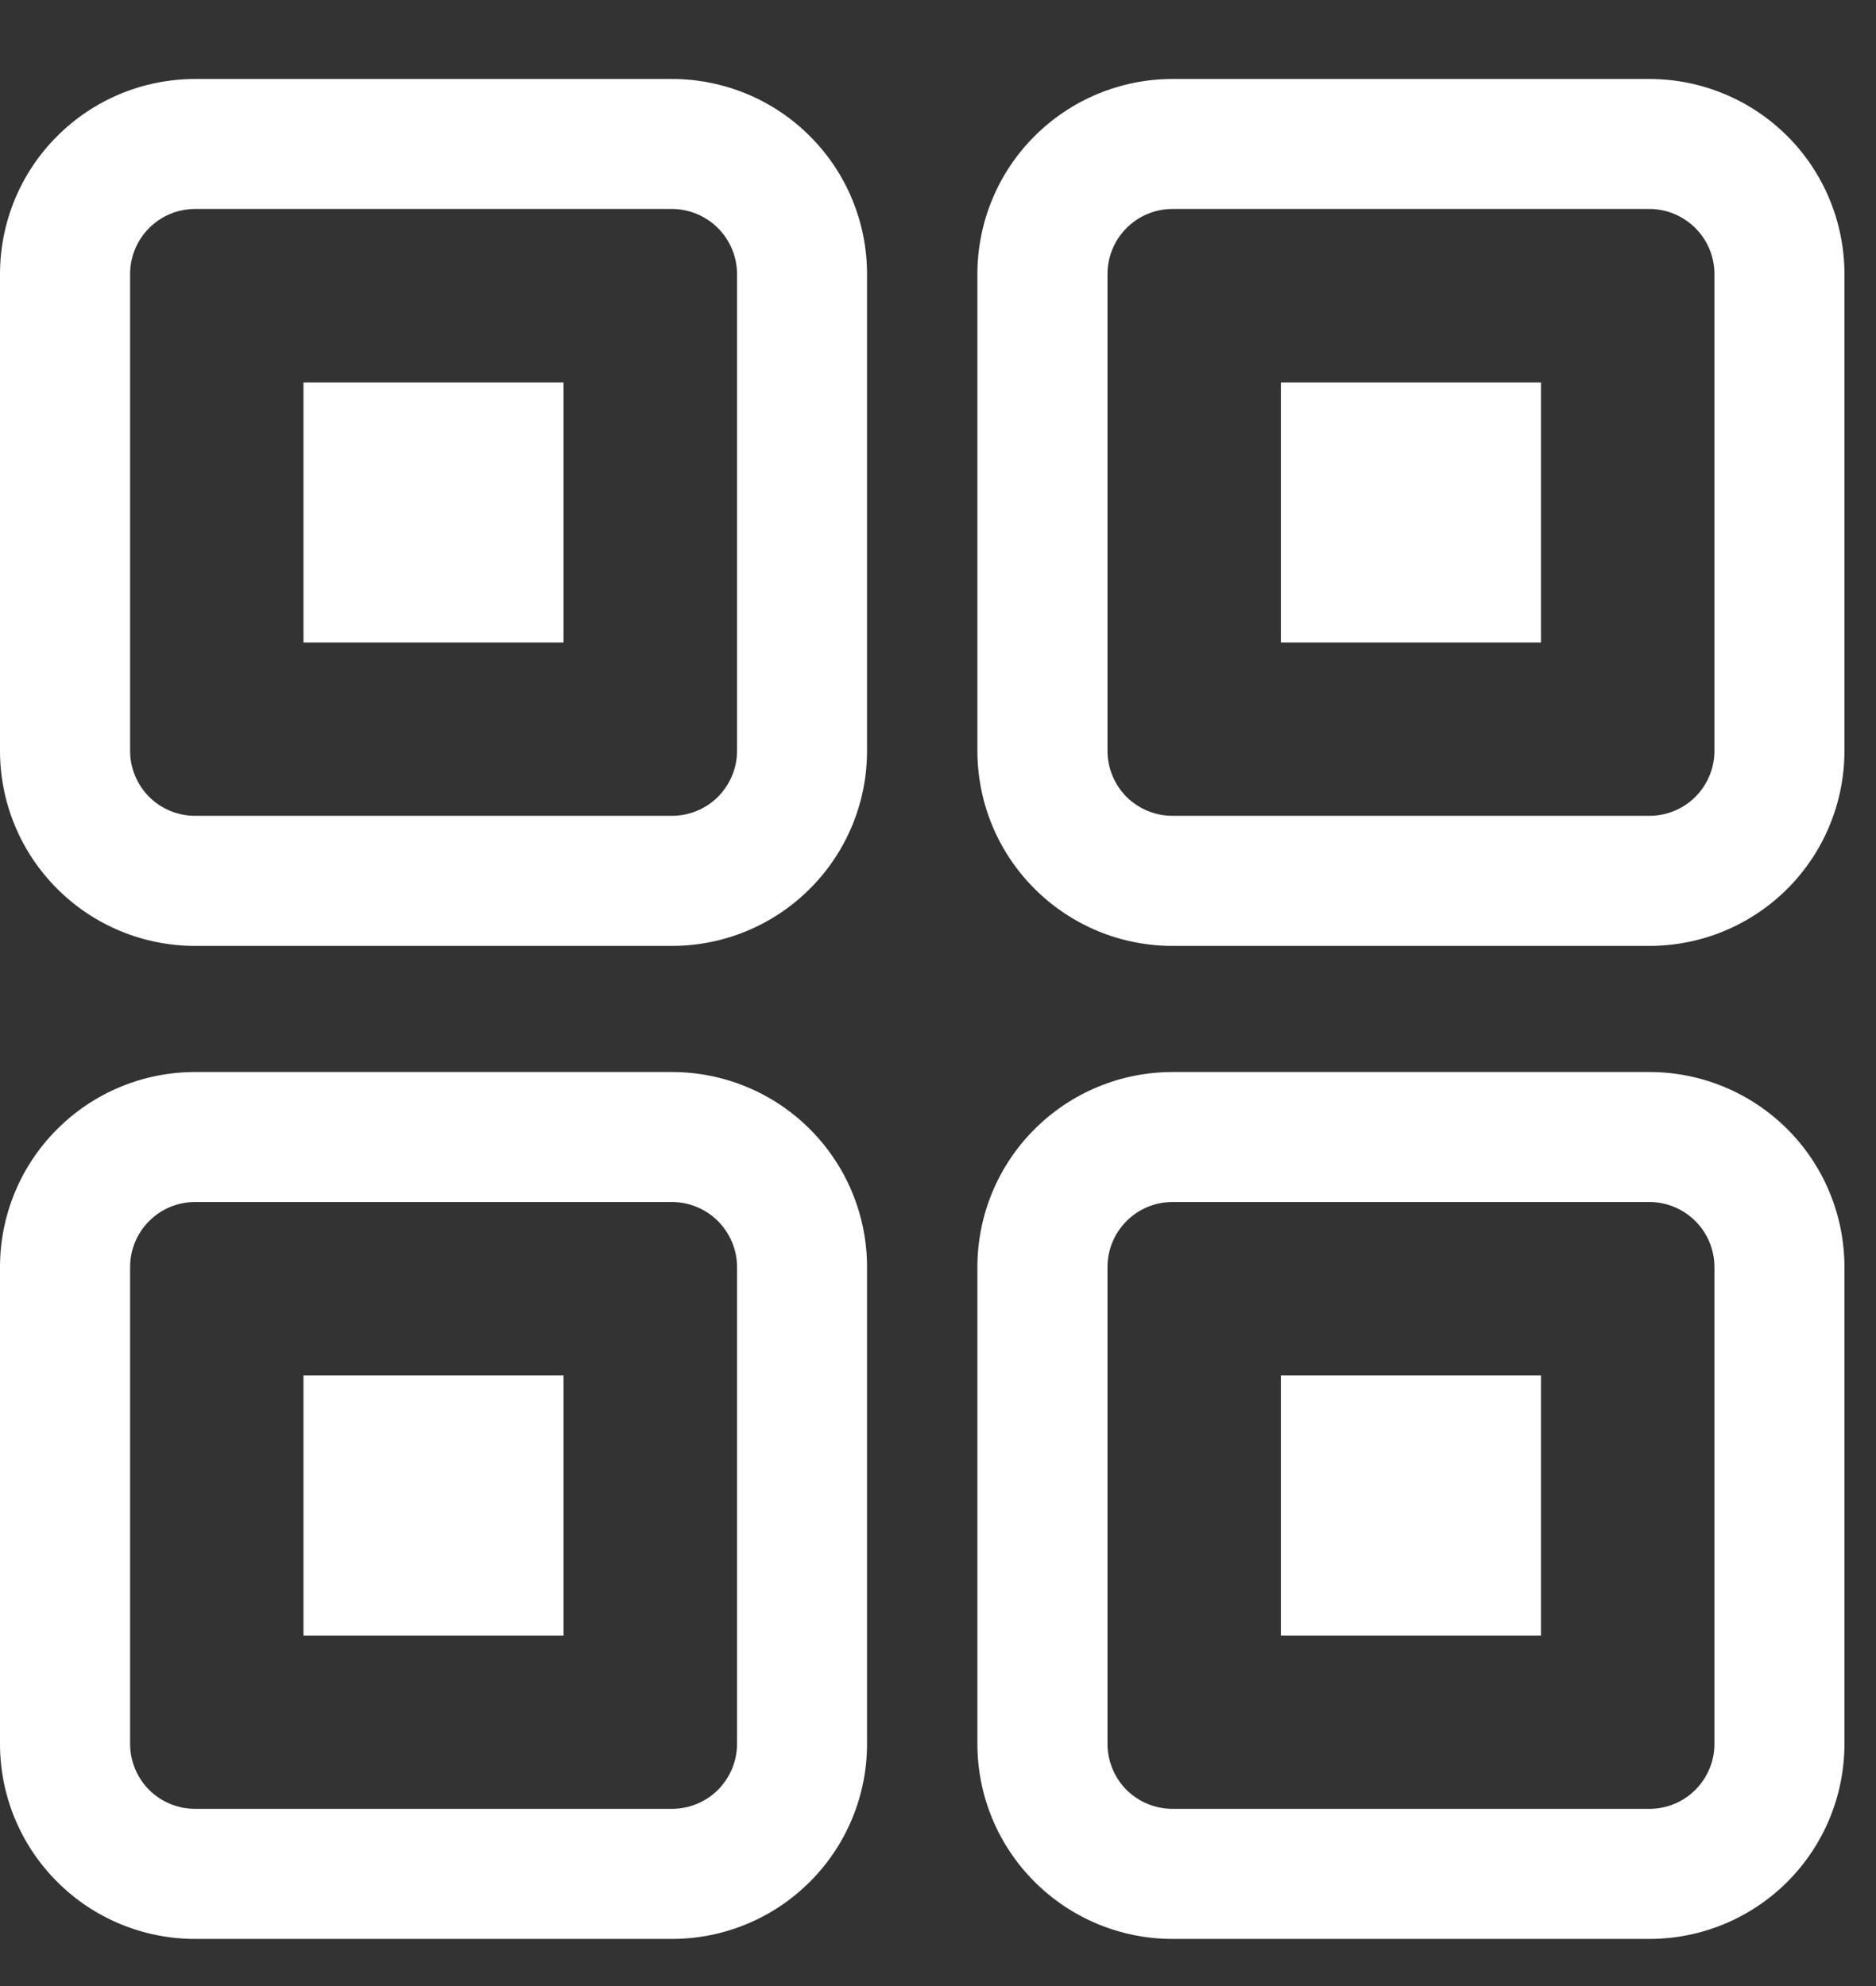 <svg width="17" height="18" viewBox="0 0 17 18" fill="none" xmlns="http://www.w3.org/2000/svg">
<rect x="0" y="0" width="17" height="18" fill="#333333" stroke="none"/>
<path d="M6.089 8.573C6.558 8.573 7.008 8.387 7.339 8.055C7.671 7.724 7.857 7.274 7.857 6.805V2.484C7.857 2.015 7.671 1.565 7.339 1.234C7.008 0.902 6.558 0.716 6.089 0.716H1.768C1.299 0.716 0.849 0.902 0.518 1.234C0.186 1.565 0 2.015 0 2.484V6.805C0 7.274 0.186 7.724 0.518 8.055C0.849 8.387 1.299 8.573 1.768 8.573H6.089ZM6.089 7.394H1.768C1.612 7.394 1.462 7.332 1.351 7.222C1.241 7.111 1.179 6.961 1.179 6.805V2.484C1.179 2.158 1.443 1.894 1.768 1.894H6.089C6.246 1.894 6.395 1.957 6.506 2.067C6.616 2.178 6.679 2.327 6.679 2.484V6.805C6.679 6.961 6.616 7.111 6.506 7.222C6.395 7.332 6.246 7.394 6.089 7.394ZM5.107 5.823V3.466H2.75V5.823H5.107Z" fill="white"/>
<path d="M6.089 17.573C6.558 17.573 7.008 17.387 7.339 17.055C7.671 16.724 7.857 16.274 7.857 15.805V11.484C7.857 11.015 7.671 10.565 7.339 10.234C7.008 9.902 6.558 9.716 6.089 9.716H1.768C1.299 9.716 0.849 9.902 0.518 10.234C0.186 10.565 0 11.015 0 11.484V15.805C0 16.274 0.186 16.724 0.518 17.055C0.849 17.387 1.299 17.573 1.768 17.573H6.089ZM6.089 16.394H1.768C1.612 16.394 1.462 16.332 1.351 16.222C1.241 16.111 1.179 15.961 1.179 15.805V11.484C1.179 11.158 1.443 10.894 1.768 10.894H6.089C6.246 10.894 6.395 10.957 6.506 11.067C6.616 11.178 6.679 11.327 6.679 11.484V15.805C6.679 15.961 6.616 16.111 6.506 16.222C6.395 16.332 6.246 16.394 6.089 16.394ZM5.107 14.823V12.466H2.75V14.823H5.107Z" fill="white"/>
<path d="M14.947 17.573C15.415 17.573 15.865 17.387 16.197 17.055C16.528 16.724 16.714 16.274 16.714 15.805V11.484C16.714 11.015 16.528 10.565 16.197 10.234C15.865 9.902 15.415 9.716 14.947 9.716H10.625C10.156 9.716 9.707 9.902 9.375 10.234C9.043 10.565 8.857 11.015 8.857 11.484V15.805C8.857 16.274 9.043 16.724 9.375 17.055C9.707 17.387 10.156 17.573 10.625 17.573H14.947ZM14.947 16.394H10.625C10.469 16.394 10.319 16.332 10.208 16.222C10.098 16.111 10.036 15.961 10.036 15.805V11.484C10.036 11.158 10.3 10.894 10.625 10.894H14.947C15.103 10.894 15.253 10.957 15.363 11.067C15.474 11.178 15.536 11.327 15.536 11.484V15.805C15.536 15.961 15.474 16.111 15.363 16.222C15.253 16.332 15.103 16.394 14.947 16.394ZM13.964 14.823V12.466H11.607V14.823H13.964Z" fill="white"/>
<path d="M14.947 8.573C15.415 8.573 15.865 8.387 16.197 8.055C16.528 7.724 16.714 7.274 16.714 6.805V2.484C16.714 2.015 16.528 1.565 16.197 1.234C15.865 0.902 15.415 0.716 14.947 0.716H10.625C10.156 0.716 9.707 0.902 9.375 1.234C9.043 1.565 8.857 2.015 8.857 2.484V6.805C8.857 7.274 9.043 7.724 9.375 8.055C9.707 8.387 10.156 8.573 10.625 8.573H14.947ZM14.947 7.394H10.625C10.469 7.394 10.319 7.332 10.208 7.222C10.098 7.111 10.036 6.961 10.036 6.805V2.484C10.036 2.158 10.3 1.894 10.625 1.894H14.947C15.103 1.894 15.253 1.957 15.363 2.067C15.474 2.178 15.536 2.327 15.536 2.484V6.805C15.536 6.961 15.474 7.111 15.363 7.222C15.253 7.332 15.103 7.394 14.947 7.394ZM13.964 5.823V3.466H11.607V5.823H13.964Z" fill="white"/>
</svg>
